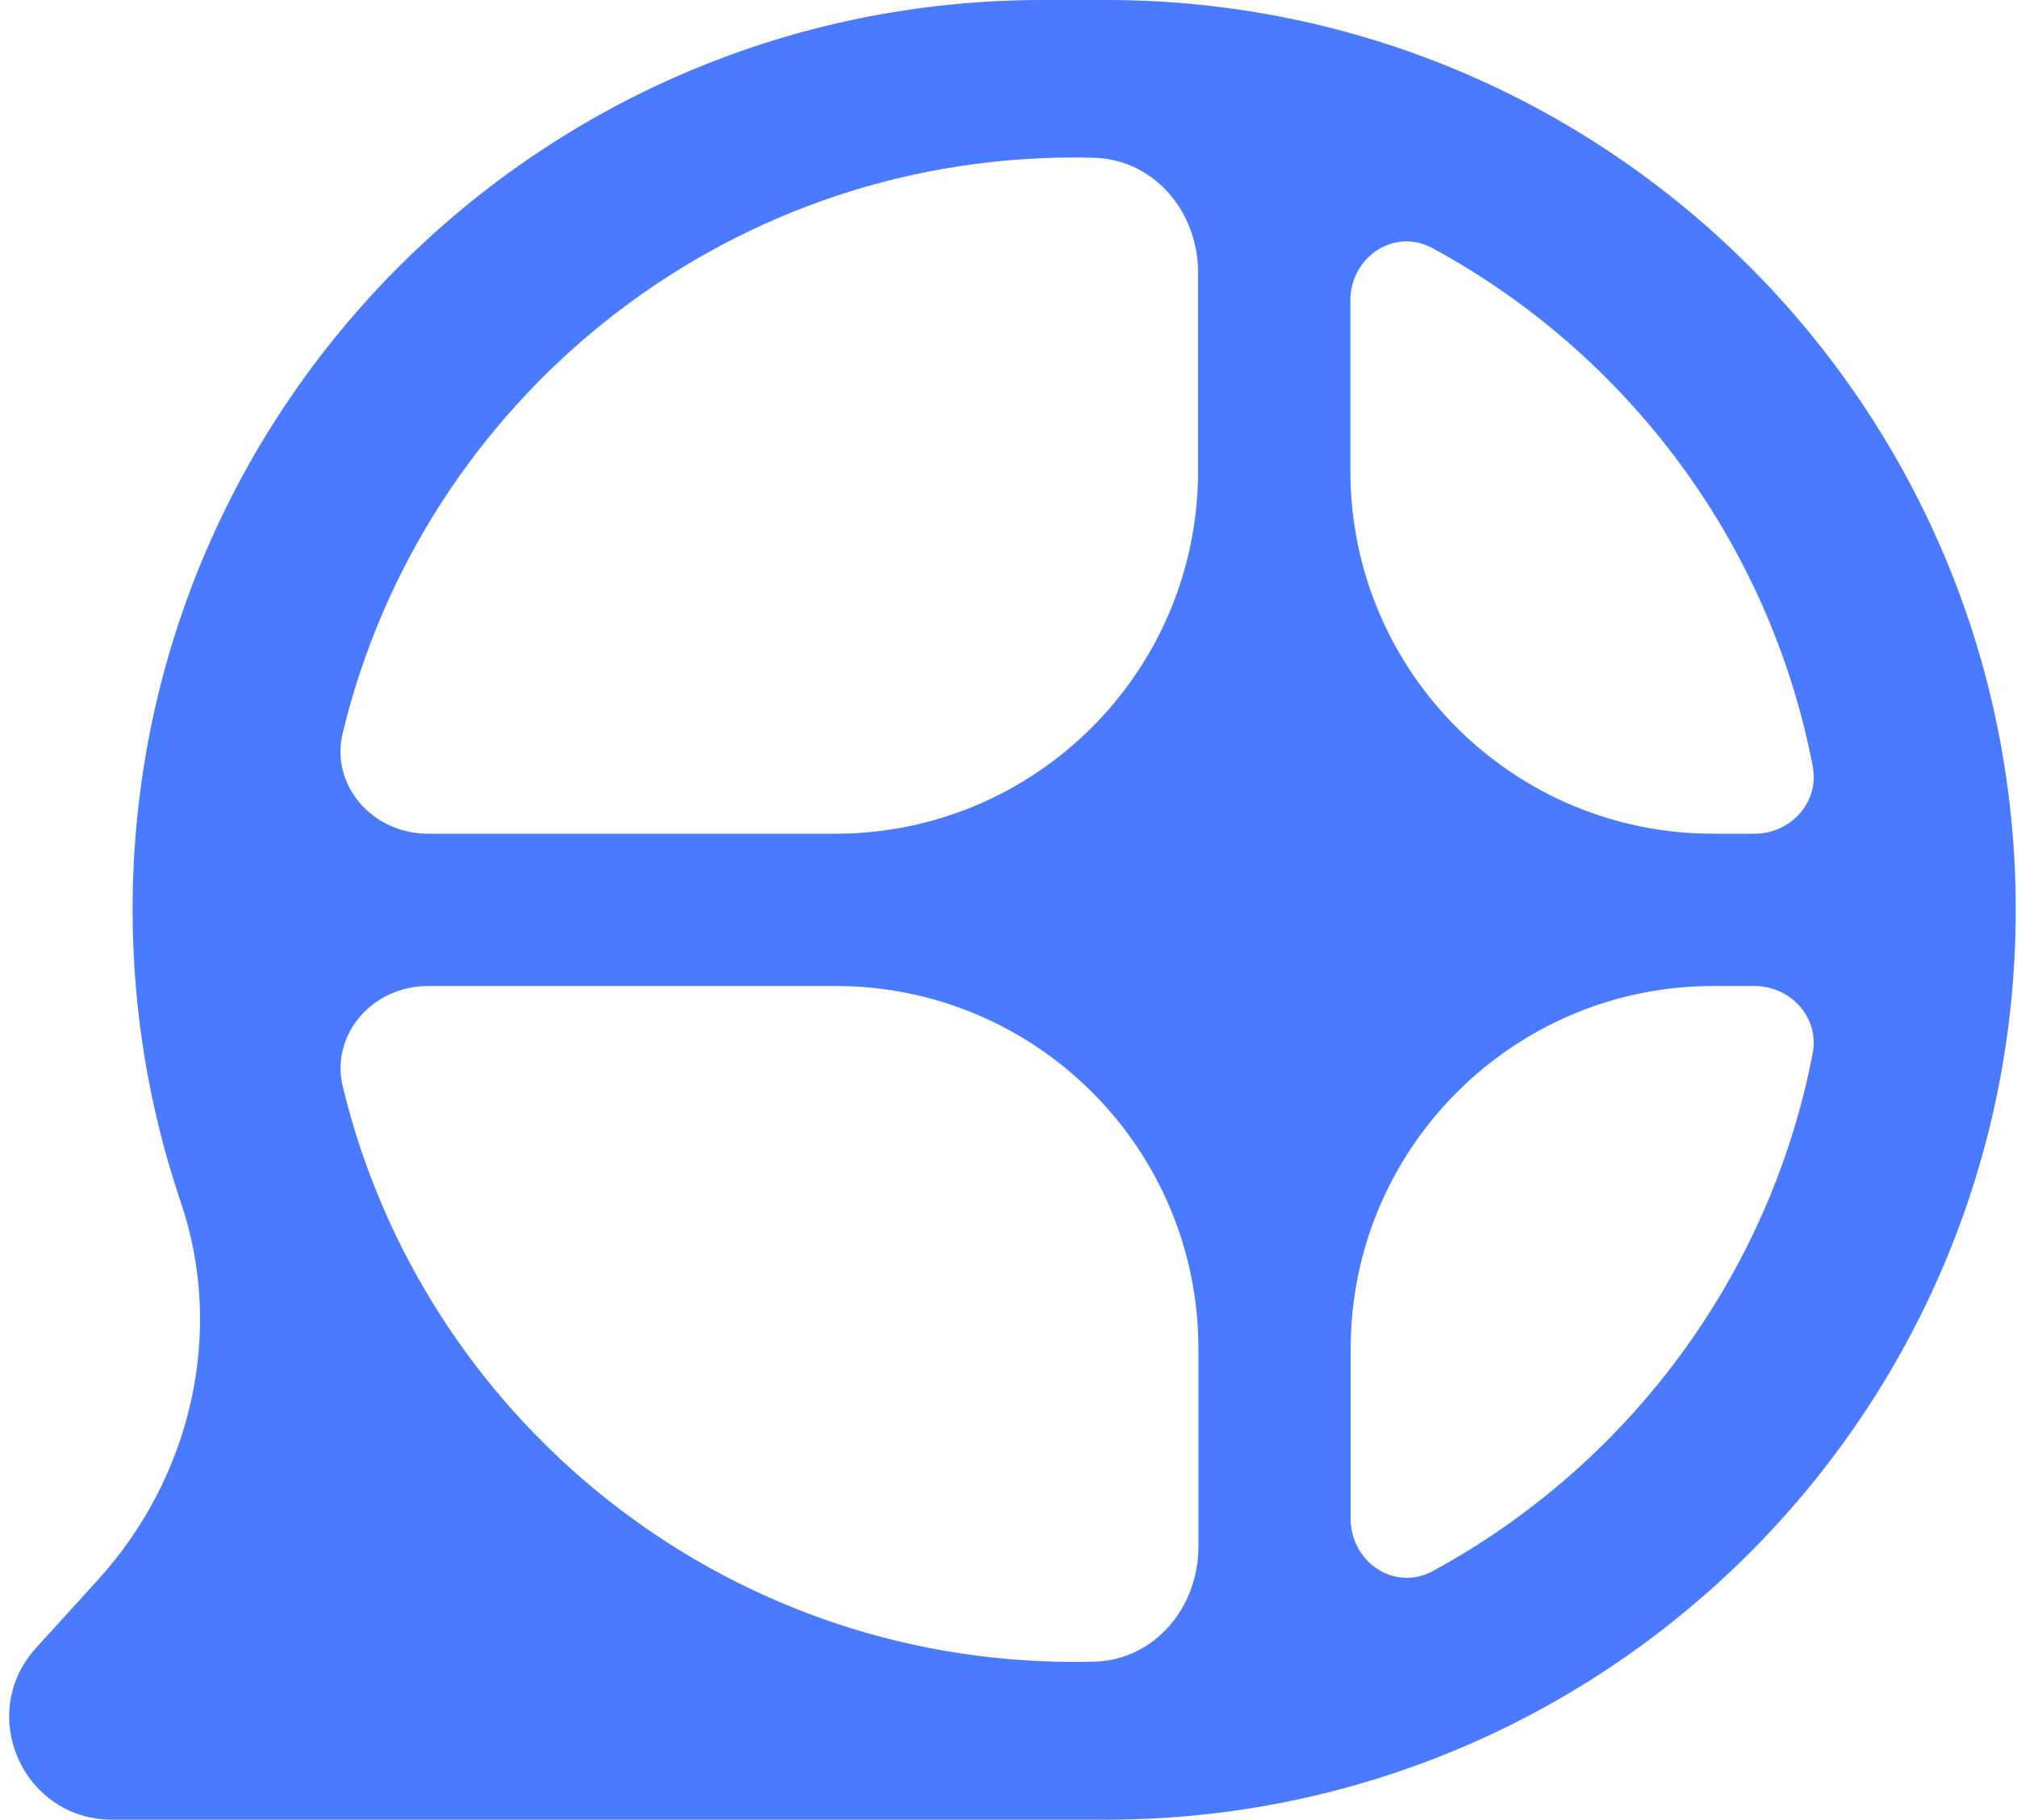 <svg width="133" height="120" viewBox="0 0 133 120" fill="none" xmlns="http://www.w3.org/2000/svg">
<path fill-rule="evenodd" clip-rule="evenodd" d="M72.946 6.10352e-05C106.076 0 132.936 26.86 132.916 60.011C132.915 93.141 106.056 120 72.926 120H7.399C1.514 120 -1.581 113.015 2.39 108.657L6.463 104.177C12.591 97.437 14.851 87.887 11.919 79.274C9.863 73.206 8.744 66.729 8.744 59.989C8.744 26.859 35.602 6.10352e-05 68.733 6.10352e-05H72.946ZM28.231 65.02C24.616 65.02 21.76 68.161 22.609 71.676C27.863 93.432 47.46 109.594 70.831 109.594C71.274 109.594 71.717 109.588 72.158 109.576C76.139 109.47 79.023 105.996 79.023 102.013V88.947C79.023 75.731 68.312 65.021 55.097 65.02H28.231ZM112.988 65.02C99.773 65.02 89.062 75.731 89.062 88.947V100.146C89.062 103.02 91.96 104.973 94.485 103.6C107.278 96.646 116.67 84.226 119.527 69.476C119.985 67.109 118.088 65.02 115.677 65.02H112.988ZM89.042 31.053C89.042 44.269 99.753 54.98 112.968 54.98H115.681C118.091 54.98 119.988 52.892 119.531 50.526C116.678 35.757 107.275 23.322 94.464 16.366C91.939 14.995 89.042 16.948 89.042 19.822V31.053ZM70.831 10.386C47.452 10.386 27.849 26.559 22.603 48.327C21.756 51.841 24.612 54.98 28.227 54.98H55.075C68.291 54.98 79.001 44.269 79.001 31.053V17.965C79.001 13.98 76.115 10.507 72.132 10.403C71.7 10.392 71.266 10.386 70.831 10.386Z" fill="#497AFF"/>
</svg>
